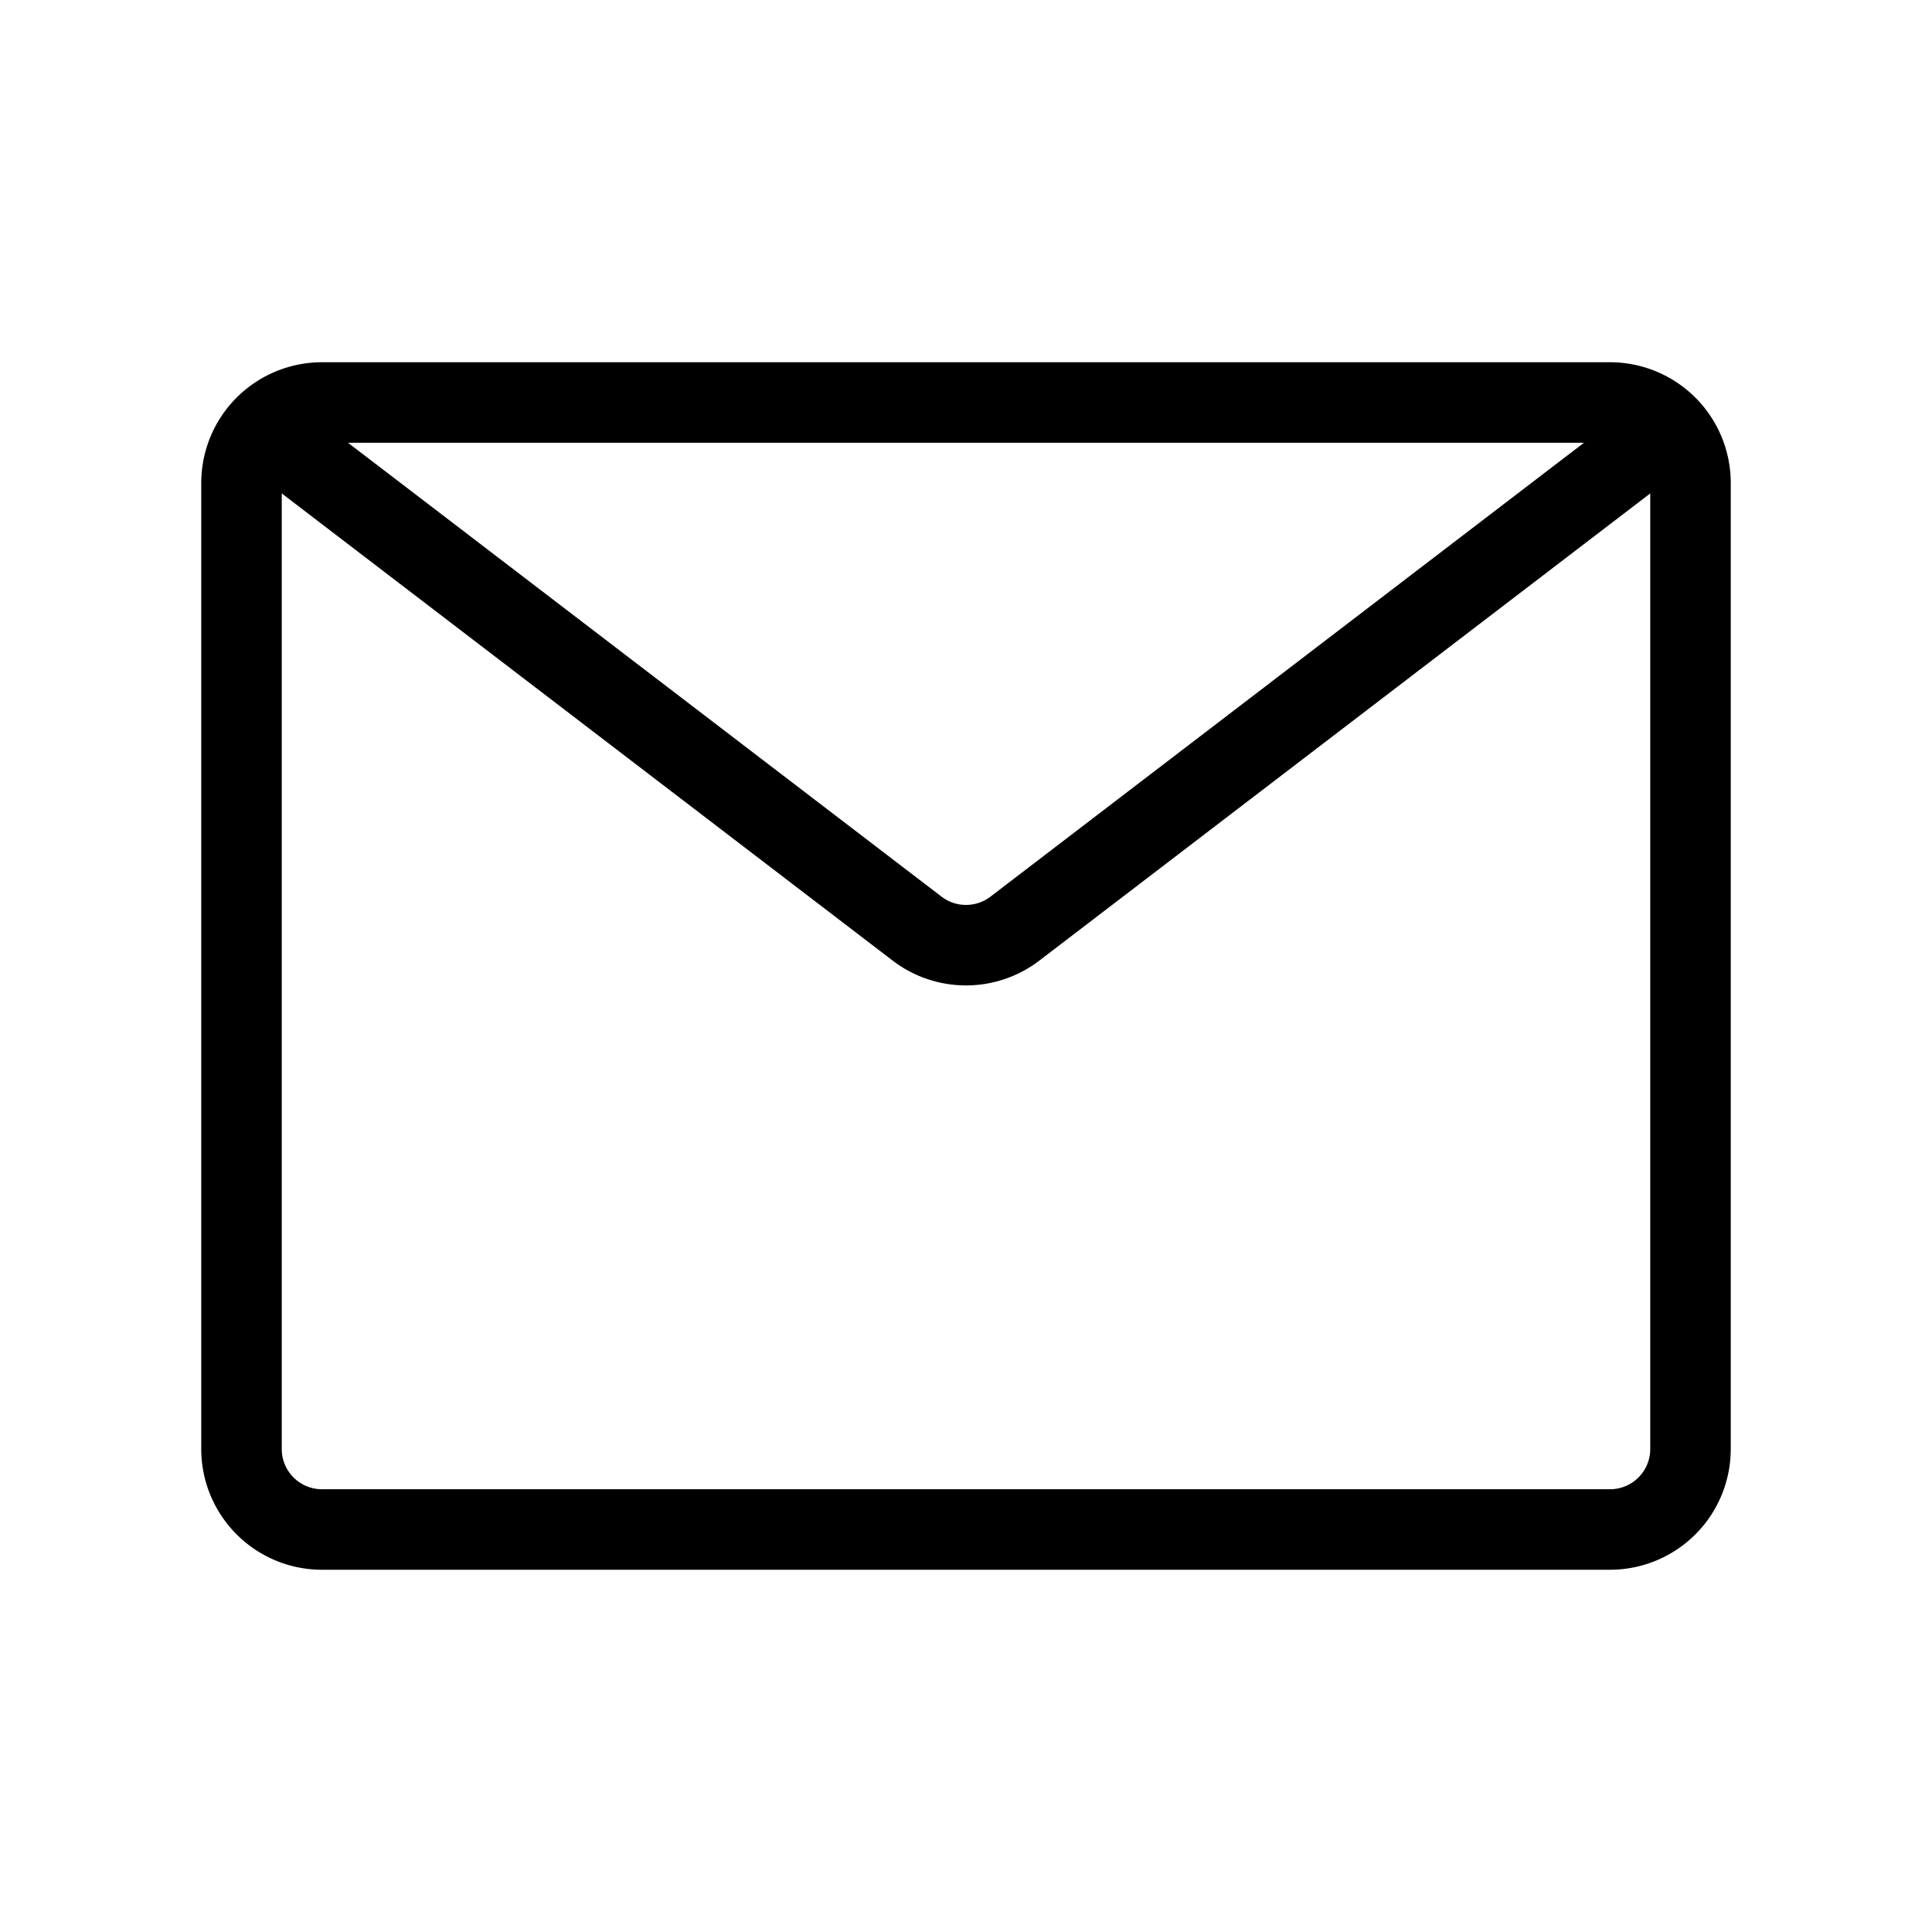 <svg class="w-6 h-6 text-gray-800 dark:text-white" aria-hidden="true" xmlns="http://www.w3.org/2000/svg" width="24" height="24" fill="none" viewBox="0 0 24 24">
  <path stroke="currentColor" stroke-linecap="round" stroke-width="1" d="m3.5 5.5 7.893 6.036a1 1 0 0 0 1.214 0L20.5 5.5M4 19h16a1 1 0 0 0 1-1V6a1 1 0 0 0-1-1H4a1 1 0 0 0-1 1v12a1 1 0 0 0 1 1Z"/>
</svg>
